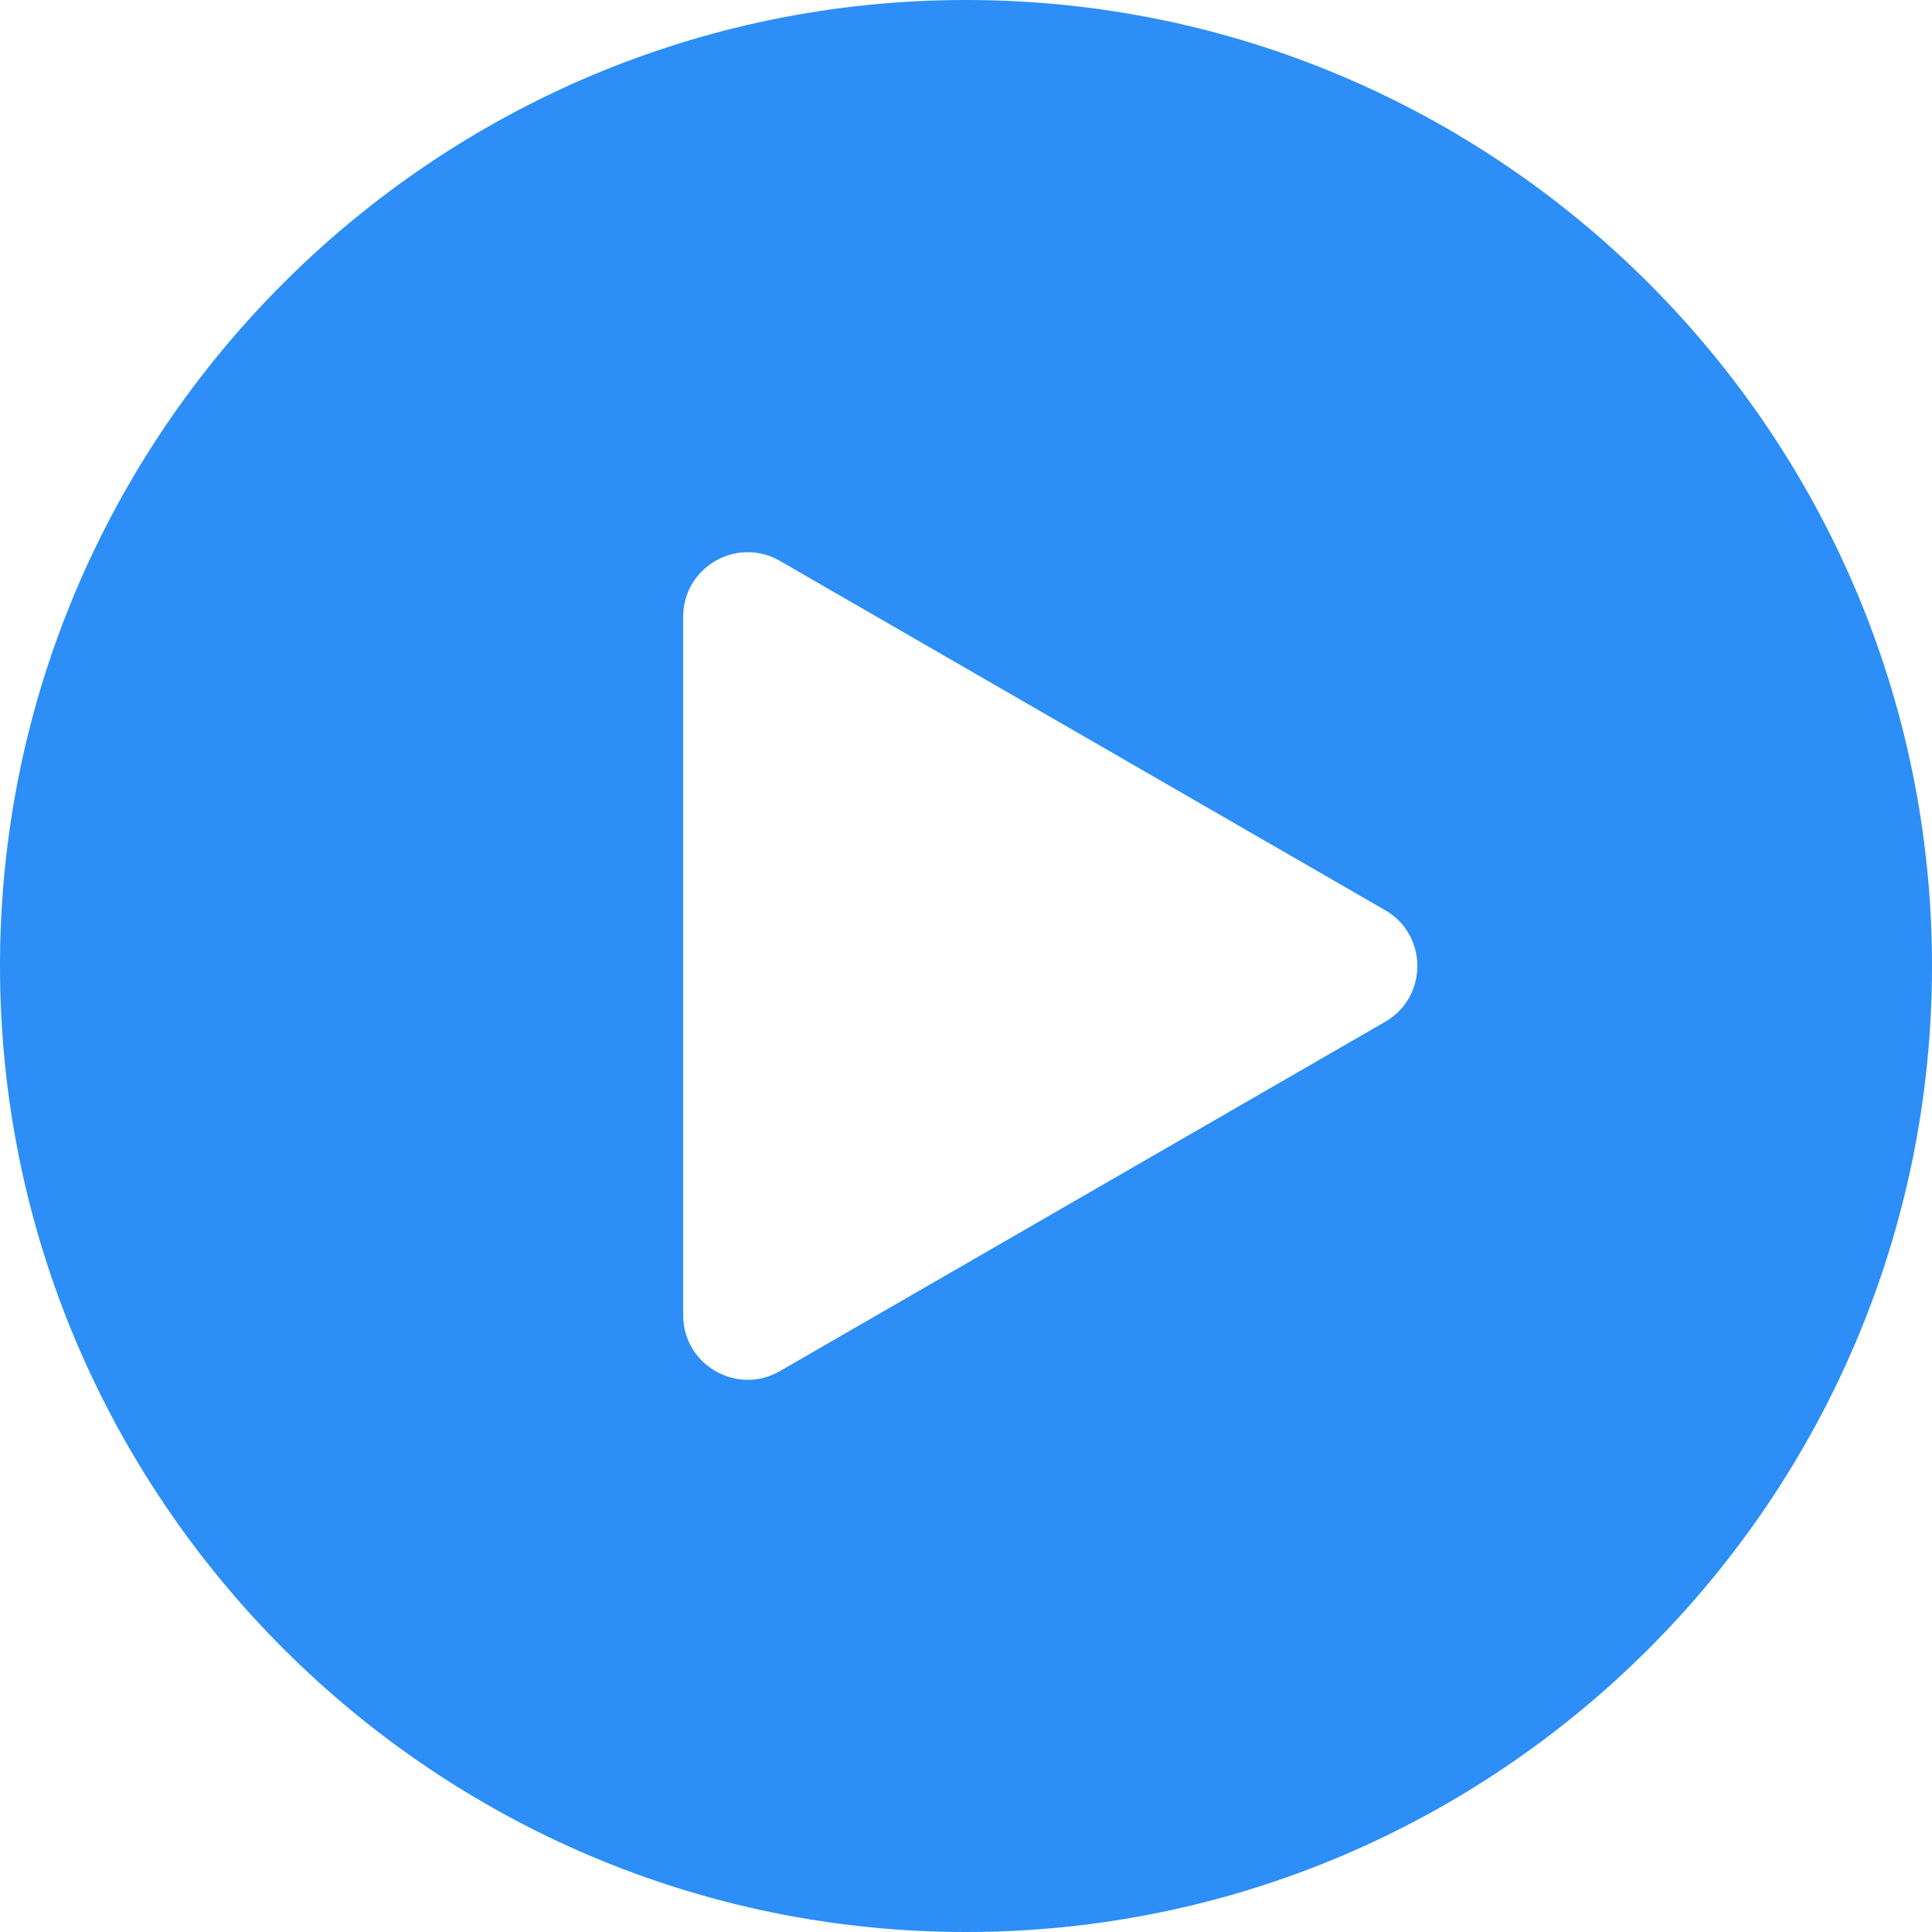 <?xml version="1.0" encoding="utf-8"?>
<!-- Generator: Adobe Illustrator 23.1.1, SVG Export Plug-In . SVG Version: 6.00 Build 0)  -->
<svg version="1.1" id="图层_1" xmlns="http://www.w3.org/2000/svg" xmlns:xlink="http://www.w3.org/1999/xlink" x="0px" y="0px"
	 viewBox="0 0 36 36" style="enable-background:new 0 0 36 36;" xml:space="preserve">
<style type="text/css">
	.st0{fill:#2C8EF6;}
</style>
<g>
	<g>
		<path class="st0" d="M18,0C8.08,0,0,8.07,0,18c0,9.92,8.08,18,18,18c9.92,0,18-8.07,18-18C36,8.08,27.93,0,18,0L18,0z
			 M25.81,19.04l-11.28,6.51c-0.8,0.46-1.8-0.12-1.8-1.04V11.49c0-0.92,1-1.5,1.8-1.04l11.28,6.51
			C26.61,17.42,26.61,18.58,25.81,19.04L25.81,19.04z M25.81,19.04"/>
	</g>
</g>
</svg>
